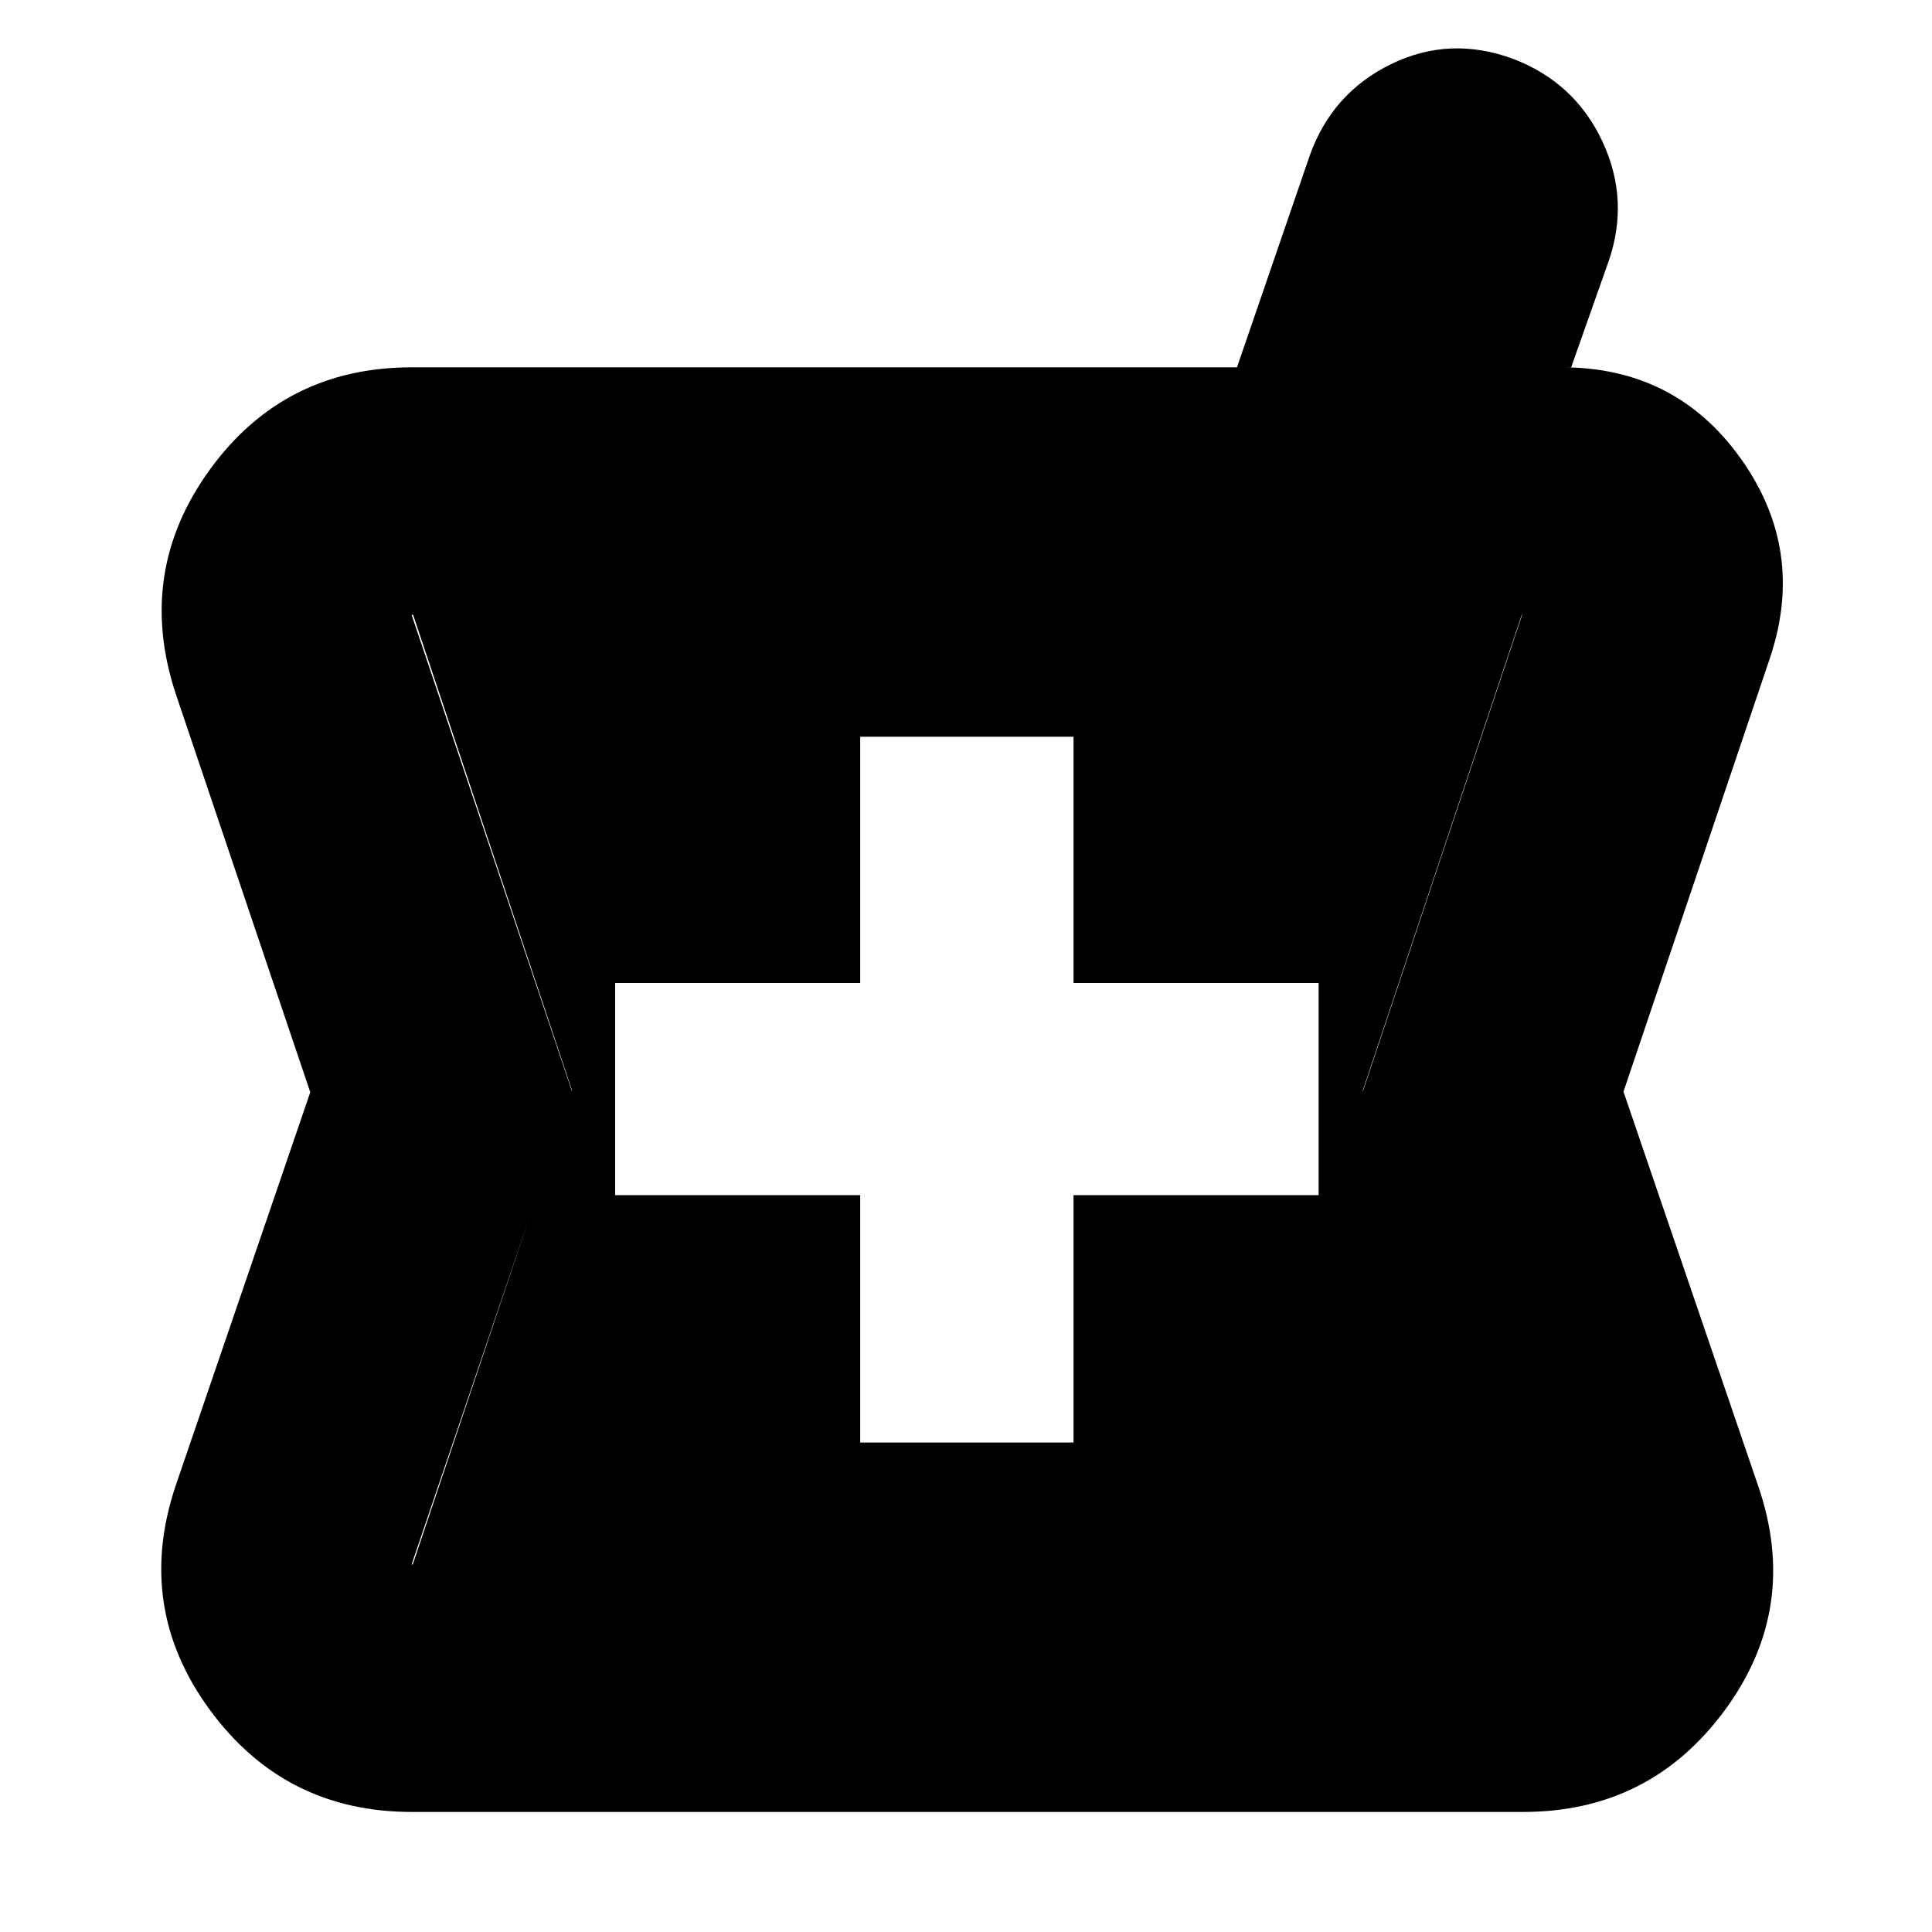 <svg xmlns="http://www.w3.org/2000/svg" height="24" viewBox="0 -960 960 960" width="24"><path d="M204.65-59.65q-63.2 0-100.42-50.78Q67-161.22 87.26-221.7l66.91-195.58-66.91-198.15q-19.83-60.48 17.05-111.27 36.88-50.78 100.34-50.78h410l36.18-105.3q11.13-31.09 40.37-45.35 29.23-14.26 60.82-2.57 30.46 11.7 44.15 40.87 13.7 29.18 3.13 59.7l-18.6 52.65h-4.53q56.41 0 88.75 45.26t14.78 98.52l-73 216.14 66.91 195.86q20.83 60.48-16.4 111.27-37.23 50.78-100.43 50.78H204.65Zm222.78-183.57h106v-122.91h121.79v-105.43H533.43v-122.35h-106v122.35H305.65v105.43h121.78v122.91Zm-222.91 60.61h551.83l-79.18-234.95 79.18-236.96H204.52l79.74 236.96-79.74 234.95Zm0 1.7 79.74-237.22-79.74-238.65h552.39l-79.74 238.65 79.74 237.22H204.52Z"/></svg>